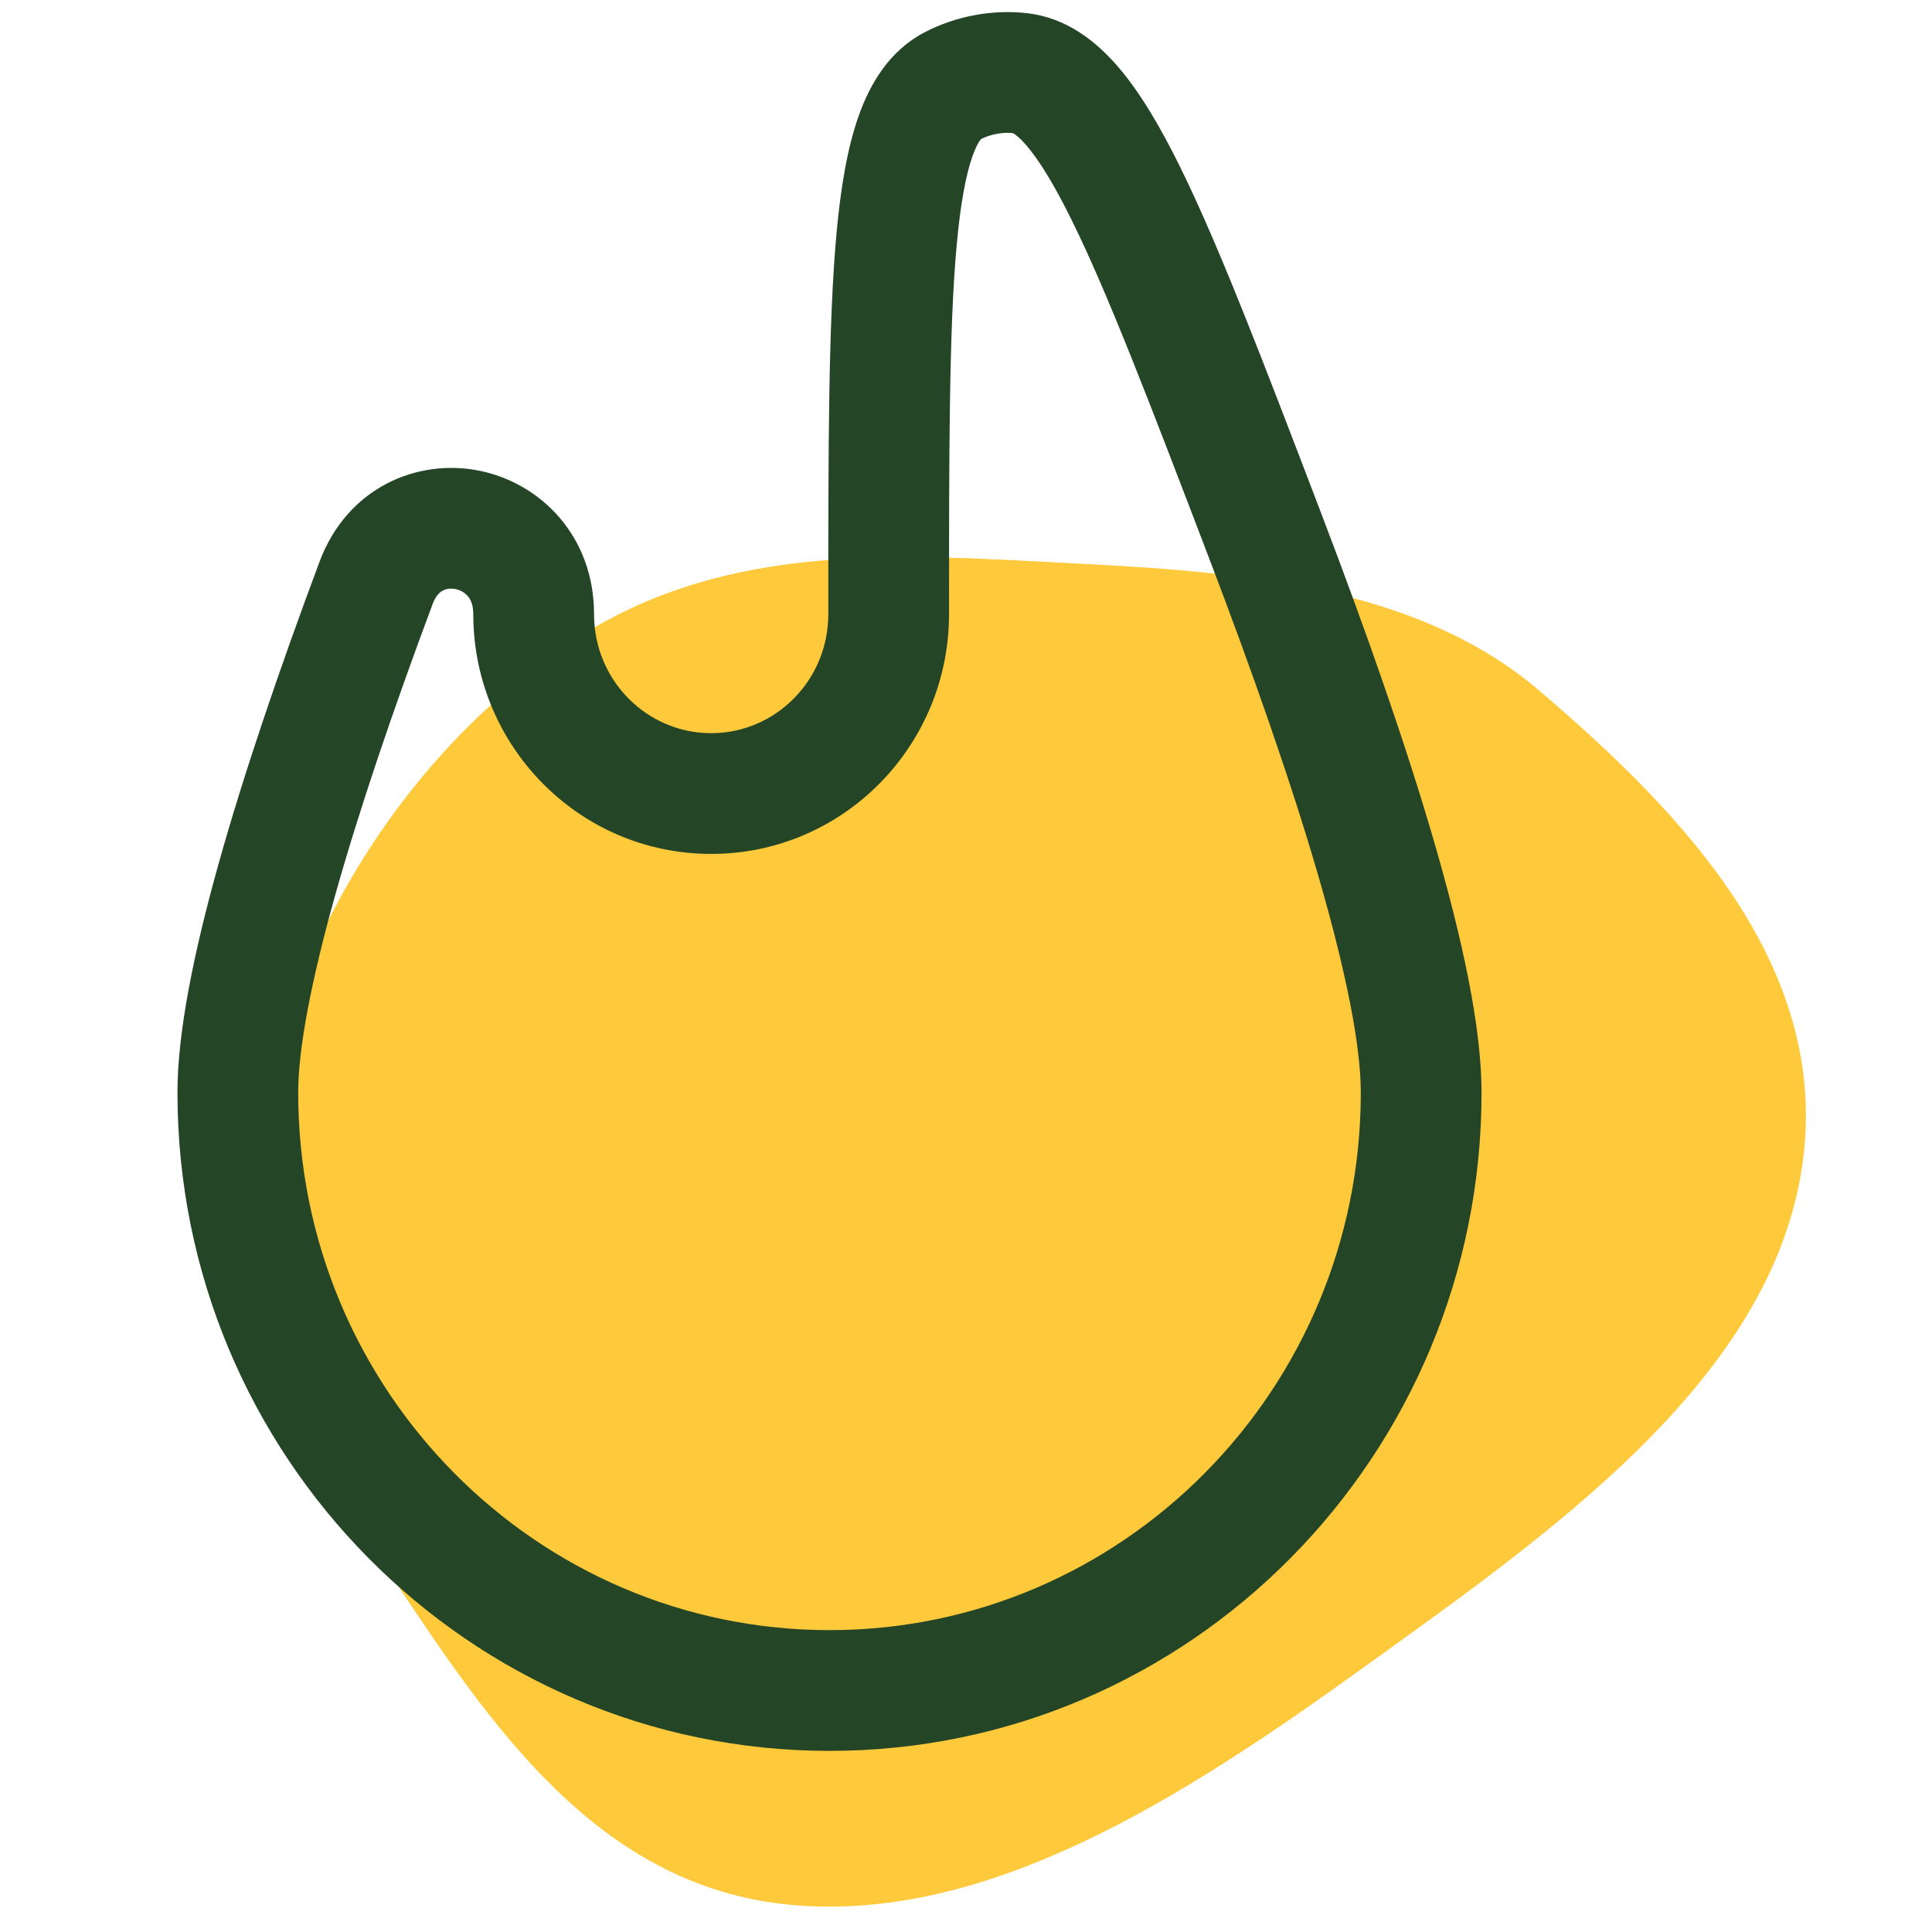 <svg width="183" height="183" viewBox="0 0 183 183" fill="none" xmlns="http://www.w3.org/2000/svg">
<g clip-path="url(#clip0_127_64)">
<mask id="mask0_127_64" style="mask-type:luminance" maskUnits="userSpaceOnUse" x="0" y="0" width="183" height="183">
<path d="M183 0H0V183H183V0Z" fill="white"/>
</mask>
<g mask="url(#mask0_127_64)">
<path fill-rule="evenodd" clip-rule="evenodd" d="M54.068 60.835C68.788 50.981 86.033 52.575 102.388 53.397C118.573 54.209 134.52 55.783 145.834 65.443C159.652 77.24 174.038 92.186 170.52 111.568C166.952 131.228 146.669 145.346 129.029 158.038C112.309 170.069 93.628 182.208 74.828 180.421C56.608 178.689 46.41 163.328 37.095 149.3C28.512 136.375 21.724 121.897 24.916 105.258C28.18 88.247 38.452 71.289 54.068 60.835Z" fill="#FFC93C"/>
<path fill-rule="evenodd" clip-rule="evenodd" d="M87.531 3.084C90.474 1.532 93.987 0.87 97.292 1.248C101 1.671 103.811 3.894 105.907 6.331C108.01 8.775 109.92 12.04 111.781 15.815C115.479 23.312 119.655 34.248 125.017 48.285L125.144 48.62C129.395 59.749 133.158 70.48 135.867 79.815C138.532 88.999 140.334 97.344 140.334 103.485C140.334 137.868 112.739 165.844 78.571 165.844C44.404 165.844 16.809 137.868 16.809 103.485C16.809 97.749 18.377 90.124 20.726 81.739C23.112 73.224 26.444 63.447 30.26 53.221L35.591 55.21L30.26 53.221C32.884 46.189 39.506 43.41 45.376 44.58C51.198 45.741 56.268 50.77 56.268 58.174C56.268 64.457 61.292 69.447 67.362 69.447C73.433 69.447 78.457 64.457 78.457 58.174V57.821C78.457 42.5 78.457 30.581 79.234 22.113C79.624 17.852 80.241 14.071 81.324 11.004C82.399 7.959 84.214 4.834 87.531 3.084L87.531 3.084ZM92.936 13.165C92.838 13.268 92.51 13.675 92.109 14.812C91.498 16.542 90.985 19.213 90.623 23.158C89.9 31.038 89.894 42.428 89.894 58.174C89.894 70.659 79.863 80.884 67.362 80.884C54.861 80.884 44.83 70.659 44.83 58.174C44.83 57.248 44.55 56.747 44.308 56.464C44.029 56.137 43.617 55.892 43.139 55.797C42.663 55.702 42.245 55.779 41.943 55.938C41.698 56.068 41.293 56.37 40.976 57.22C37.219 67.288 34.006 76.736 31.74 84.825C29.436 93.046 28.246 99.405 28.246 103.485C28.246 131.665 50.834 154.406 78.571 154.406C106.308 154.406 128.896 131.665 128.896 103.485C128.896 99.08 127.513 92.067 124.883 83.002C122.296 74.088 118.653 63.679 114.46 52.7L119.802 50.66L114.46 52.7C108.944 38.259 104.954 27.83 101.524 20.873C99.806 17.391 98.4 15.142 97.236 13.79C96.485 12.916 96.049 12.663 95.922 12.604C94.949 12.509 93.817 12.72 92.936 13.165ZM95.882 12.588C95.882 12.588 95.888 12.589 95.9 12.594C95.888 12.591 95.882 12.588 95.882 12.588ZM92.966 13.137C92.966 13.138 92.962 13.141 92.955 13.146C92.962 13.14 92.965 13.137 92.966 13.137Z" fill="#254626"/>
</g>
</g>
<defs>
<clipPath id="clip0_127_64">
<rect width="183" height="183" fill="white"/>
</clipPath>
</defs>
</svg>
